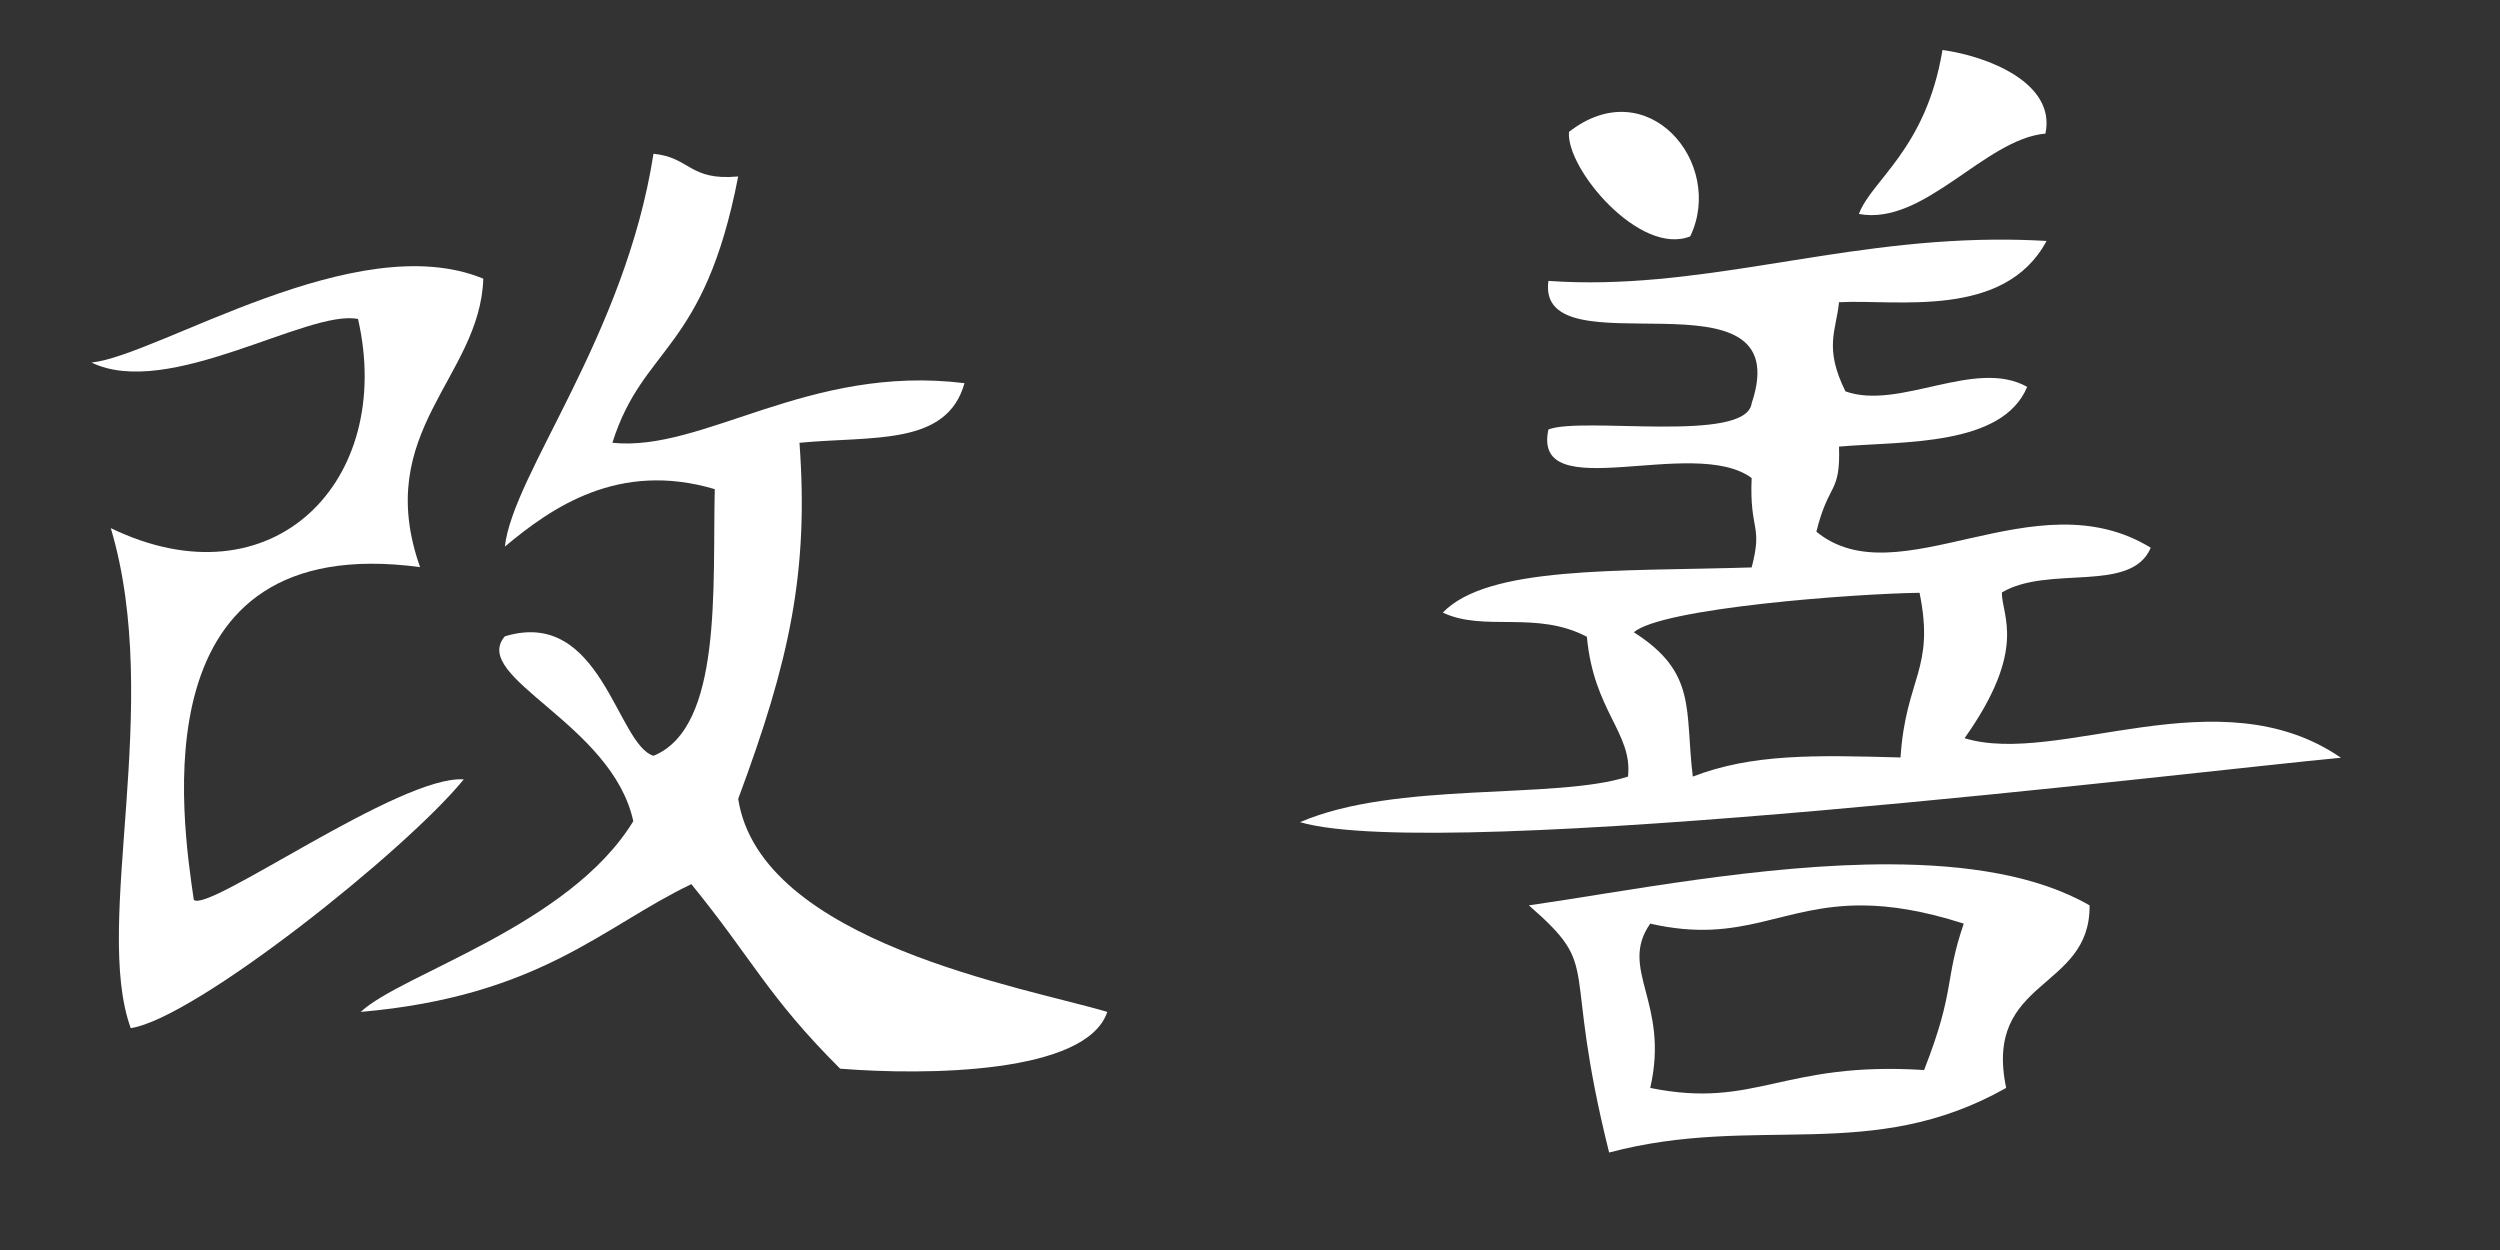 <?xml version="1.0" encoding="UTF-8" standalone="no"?>
<svg
   xmlns:dc="http://purl.org/dc/elements/1.1/"
   xmlns:cc="http://creativecommons.org/ns#"
   xmlns:rdf="http://www.w3.org/1999/02/22-rdf-syntax-ns#"
   xmlns:svg="http://www.w3.org/2000/svg"
   xmlns="http://www.w3.org/2000/svg"
   id="svg27"
   style="fill-rule:evenodd;clip-rule:evenodd;stroke-linejoin:round;stroke-miterlimit:1.414;"
   xml:space="preserve"
   version="1.1"
   height="200px"
   width="400px"><rect width="100%" height="100%" fill="#333333" stroke="none"/><defs
   id="defs31">
                </defs>
    <g
   id="g25">
        <g
   id="g6">
                <path
   d="M 14.642,58.007 C 25.308,56.893 57.035,36.196 77.327,44.588 76.819,60.448 59.522,68.954 67.209,90.74 21.877,84.668 29.15,131.15 31.007,143.967 c 2.18,2.224 33.059,-20.001 43.191,-19.265 -9.19,11.309 -42.895,38.208 -53.277,39.804 -6.122,-16.854 5.253,-51.694 -3.195,-80.004 25.933,12.534 45.484,-7.588 39.557,-33.464 -7.995,-1.62 -30.315,12.933 -42.64,6.97 z"
   style="fill:#FFFFFF"
   id="path2" />
                <path
   d="m 104.558,24.602 c 5.887,0.568 5.692,4.359 13.552,3.633 -5.446,28.155 -15.207,26.998 -20.129,42.61 14.582,1.521 31.348,-12.61 56.339,-9.539 -2.818,10.085 -14.603,8.422 -26.403,9.539 1.504,20.653 -1.553,34.798 -9.807,56.977 3.569,23 46.096,30.19 59.055,34.084 -3.305,9.921 -28.905,10.184 -42.743,9.083 -11.584,-11.552 -13.975,-17.465 -23.807,-29.526 -14.177,6.772 -24.159,17.923 -52.898,20.443 6.493,-6.11 33.359,-13.713 43.61,-30.514 -3.389,-15.669 -26.174,-22.993 -20.552,-29.577 15.428,-4.704 17.905,17.309 23.784,19.112 11.097,-4.513 9.426,-27.088 9.805,-42.663 C 98.969,73.698 88.251,81.209 80.775,87.459 82.105,75.721 100.01,53.782 104.558,24.602 Z"
   style="fill:#FFFFFF"
   id="path4" />
            </g><path
   id="path8"
   style="fill:#FFFFFF"
   d="m 270.436,37.821 c -8.079,3.21 -19.912,-10.871 -19.396,-16.72 12.564,-9.813 24.998,5.011 19.396,16.72" /><path
   id="path10"
   style="fill:#FFFFFF"
   d="m 310.797,8 c 7.221,0.991 18.194,5.256 16.473,13.374 -9.743,0.872 -19.388,14.801 -29.845,12.862 2.018,-5.439 10.744,-10.329 13.372,-26.236 z" /><path
   style="fill:#FFFFFF"
   d="m 319.148,38.342 c -26.221,0.204 -47.579,8.276 -71.402,6.604 -2.051,14.944 40.172,-3.165 32.518,19.586 -0.88,6.473 -27.104,2.053 -32.518,4.186 -2.709,12.535 23.27,0.907 32.518,7.764 -0.37,8.55 1.828,7.383 0,14.309 -21.464,0.658 -42.184,-0.288 -49.418,7.227 6.66,3.145 14.89,-0.407 23.057,3.865 1.077,11.912 7.355,15.43 6.576,22.371 -11.599,3.759 -37.198,0.668 -52.469,7.295 22.828,6.649 144.077,-8.238 166.537,-10.309 -19.52,-13.441 -45.205,1.462 -60.217,-3.129 10.158,-14.331 5.917,-19.605 5.969,-23.316 7.484,-4.457 20.707,0.235 23.82,-7.156 -18.56,-11.399 -40.382,8.159 -53.498,-2.564 1.948,-7.957 3.873,-5.961 3.621,-13.621 10.31,-0.877 26.112,-9.41e-4 30.109,-9.557 -8.344,-4.659 -20.405,3.795 -29.076,0.727 -3.505,-7.038 -1.457,-9.803 -1.033,-14.268 9.222,-0.495 26.477,2.769 33.209,-9.803 -2.825,-0.167 -5.59,-0.23 -8.303,-0.209 z m -12.021,56.504 c 2.512,12.283 -2.218,13.578 -3.041,26.35 -13.916,-0.388 -23.751,-0.592 -33.236,3.057 -1.304,-10.646 0.742,-16.625 -9.43,-23.084 4.353,-3.871 35.18,-6.178 45.707,-6.322 z"
   id="path12" /><path
   id="path18"
   d="M 302.377 138.293 C 282.062 138.226 259.478 142.734 244.623 144.859 C 256.608 155.322 249.685 153.218 257.459 184.404 C 281.077 178.133 299.323 186.304 320.986 174.068 C 317.298 156.431 334.488 158.569 334.332 144.859 C 325.937 140.021 314.566 138.333 302.377 138.293 z M 298.121 144.871 C 302.501 144.911 307.665 145.68 314.201 147.781 C 311.049 156.957 312.931 158.252 307.855 171.207 C 285.114 169.761 280.992 177.507 264.037 174.068 C 267.195 160.38 258.905 155.119 264.037 147.781 C 278.898 151.177 284.98 144.75 298.121 144.871 z"
   style="fill:#FFFFFF" />
    </g>
</svg>
